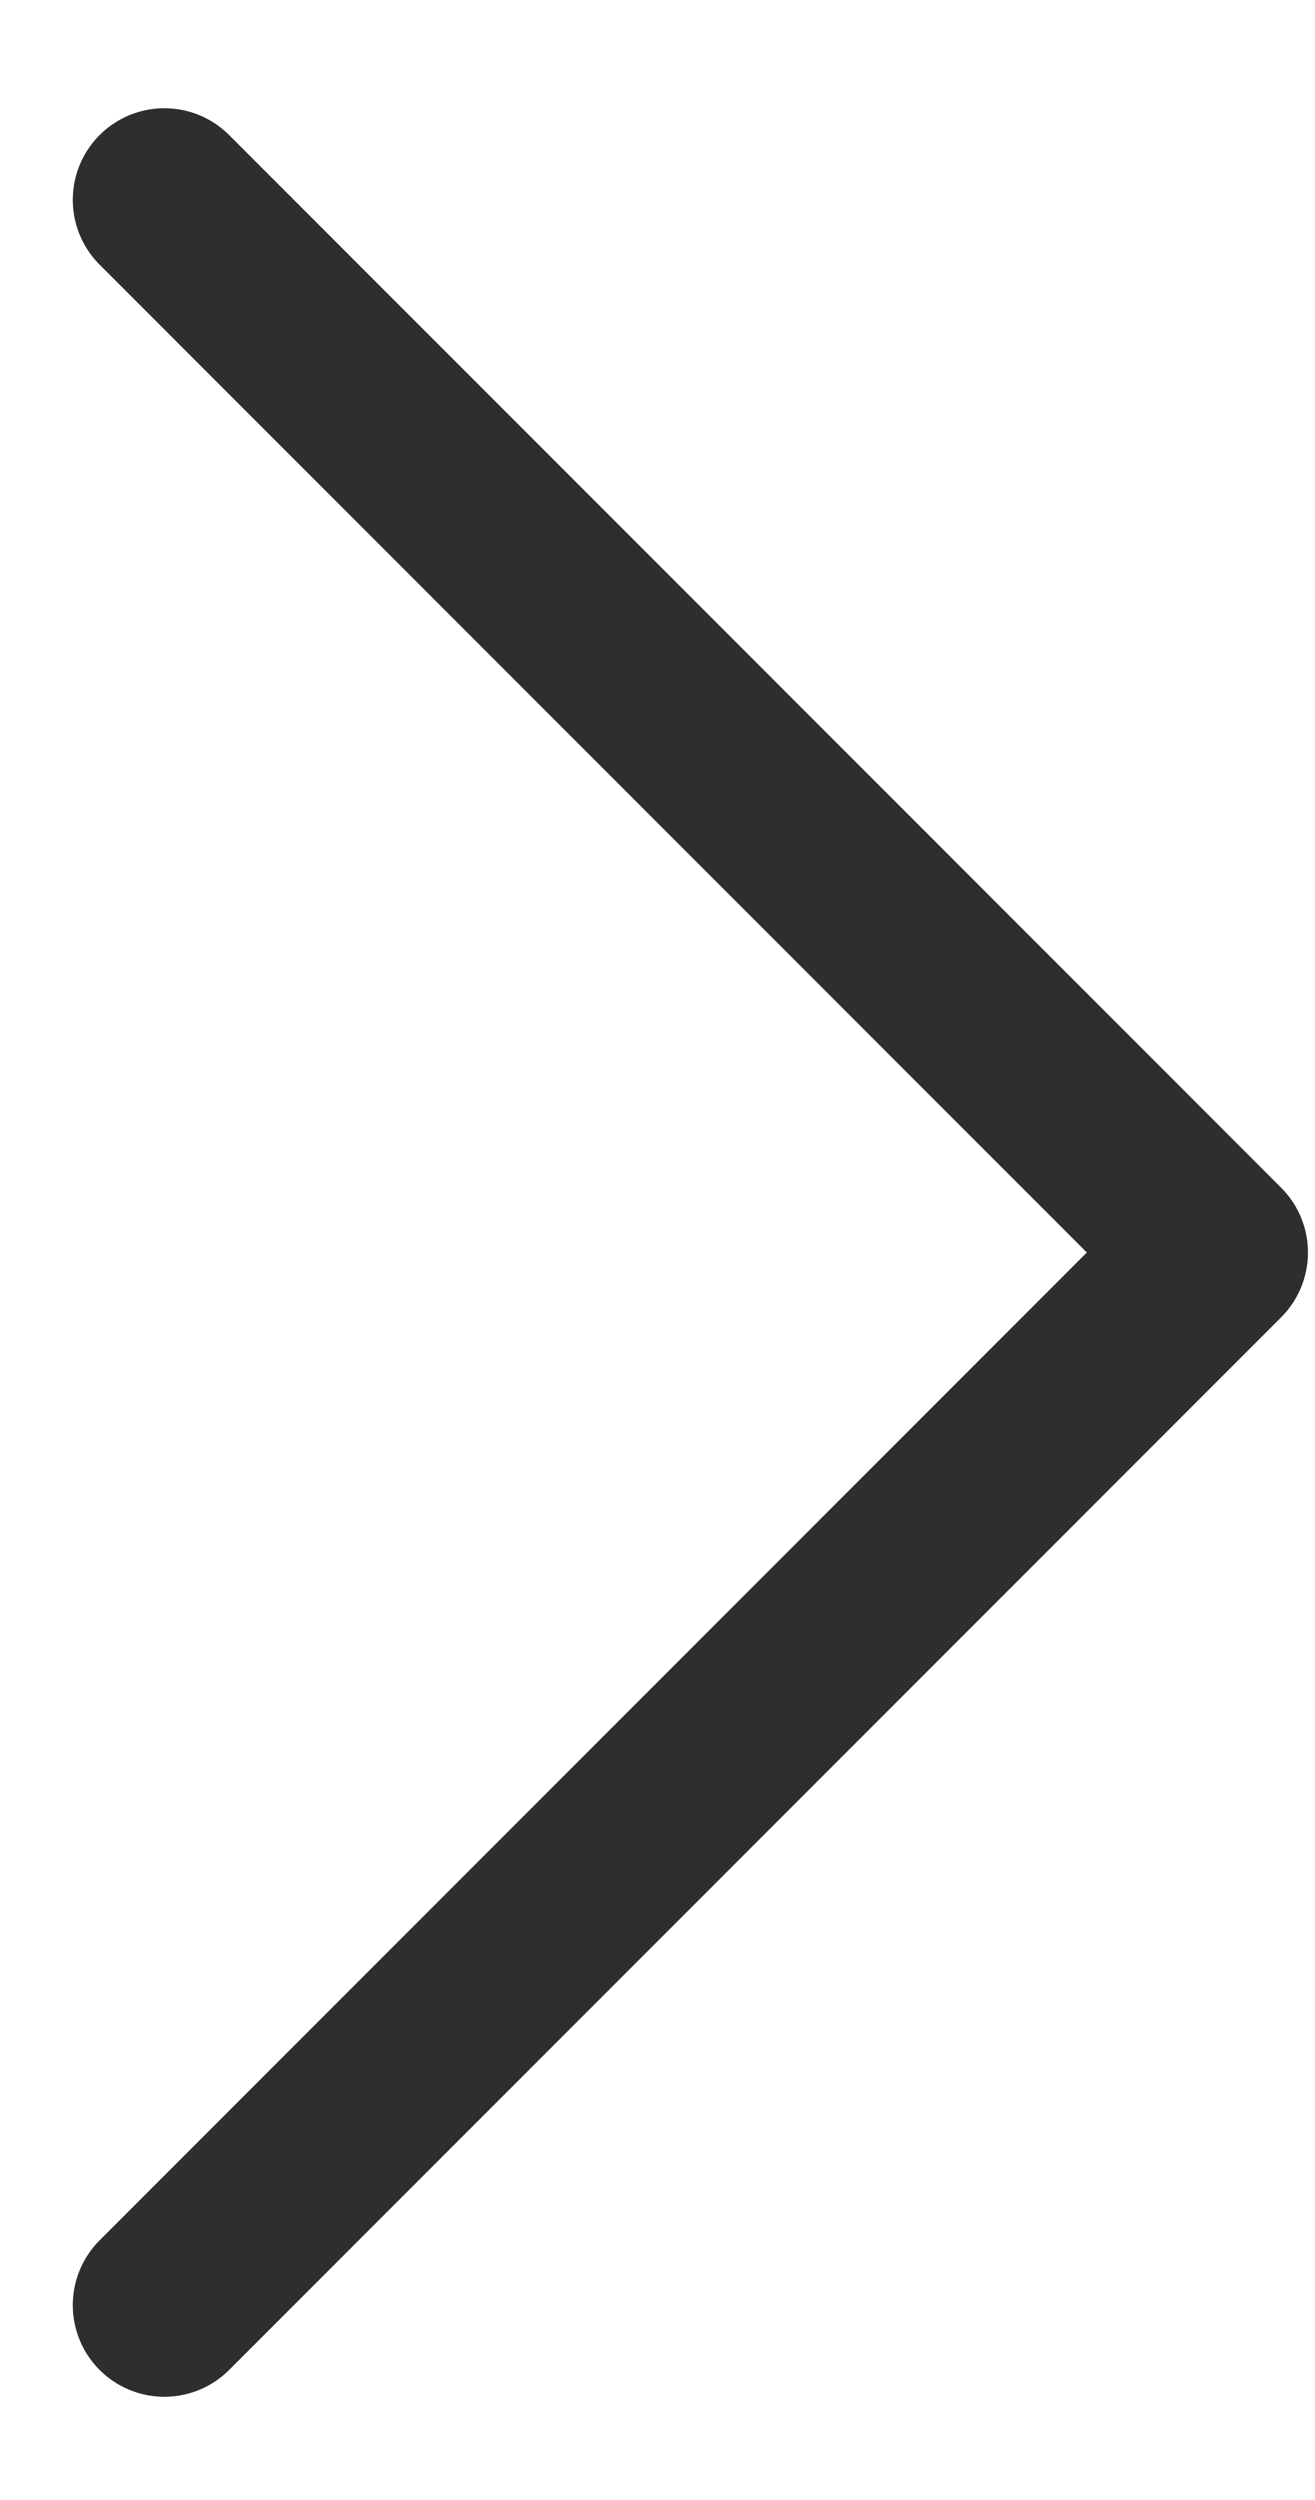 <svg width="10" height="19" viewBox="0 0 10 19" fill="none" xmlns="http://www.w3.org/2000/svg">
<path d="M1.25 1.519C4.374 4.643 6.126 6.395 9.25 9.519L1.25 17.519" stroke="#2E2E2E" stroke-width="1.393" stroke-linecap="round" stroke-linejoin="round"/>
</svg>
